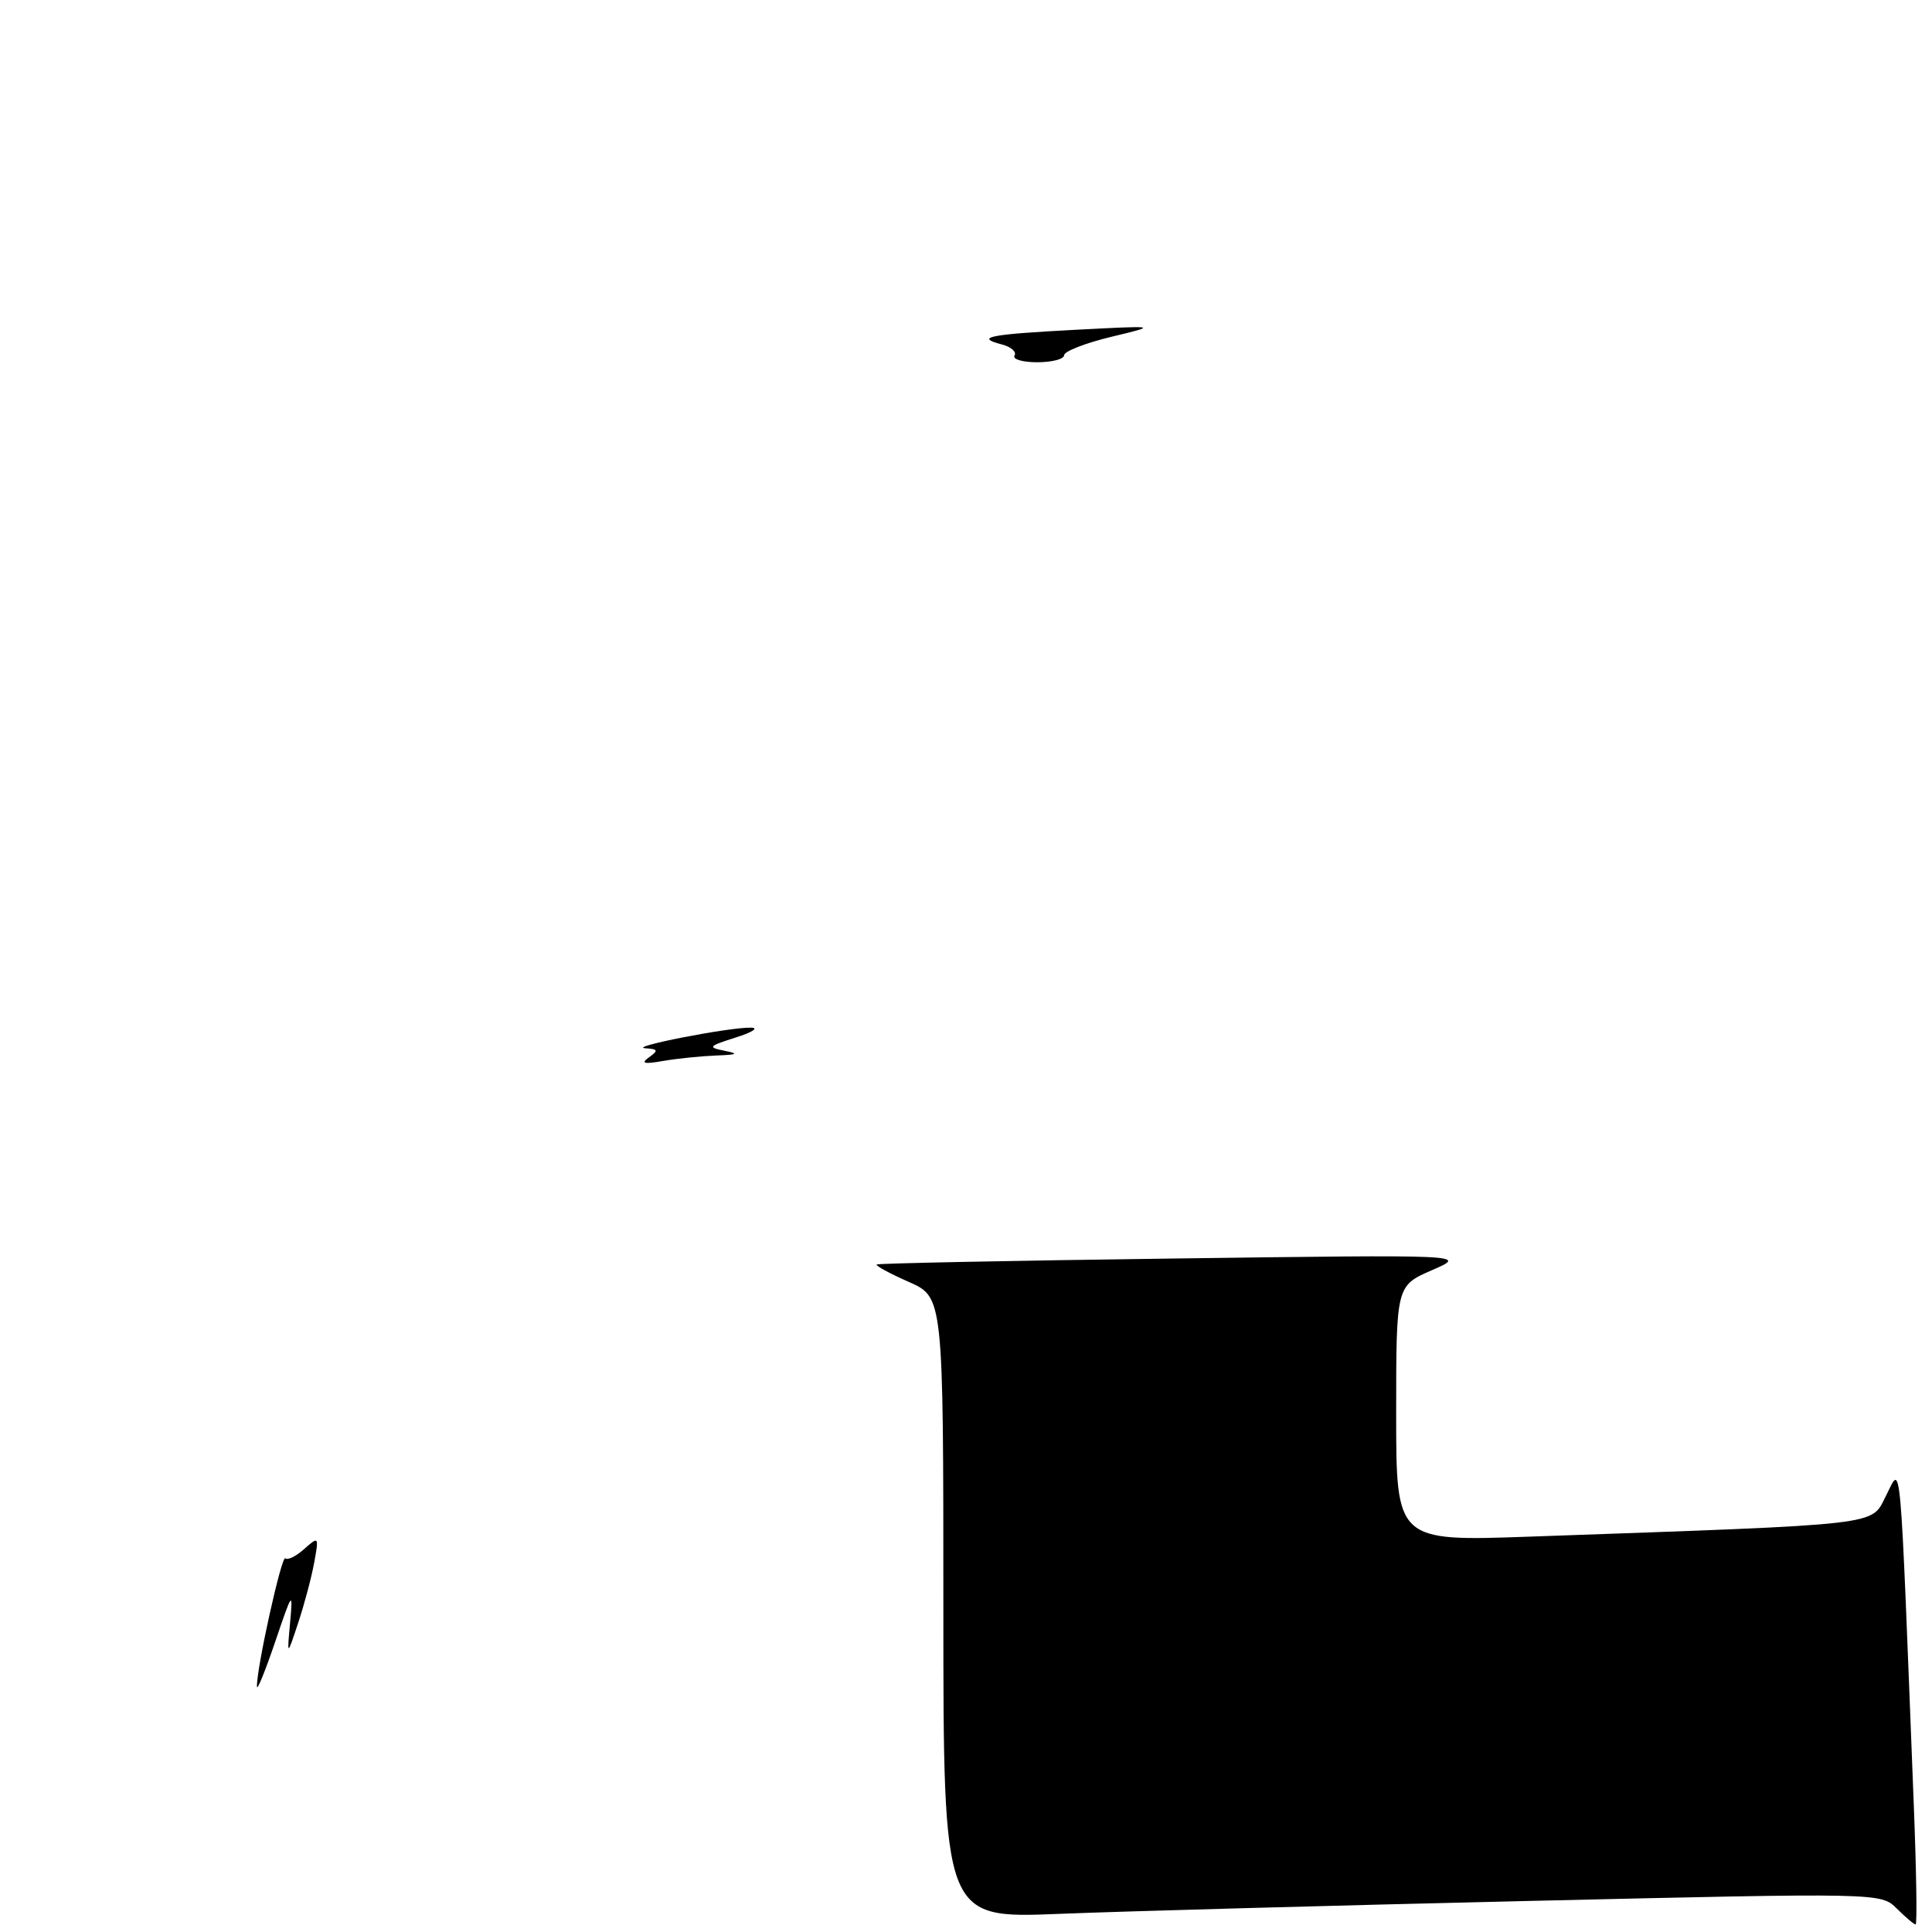 <?xml version="1.0" encoding="UTF-8" standalone="no"?>
<!DOCTYPE svg PUBLIC "-//W3C//DTD SVG 1.1//EN" "http://www.w3.org/Graphics/SVG/1.1/DTD/svg11.dtd" >
<svg xmlns="http://www.w3.org/2000/svg" xmlns:xlink="http://www.w3.org/1999/xlink" version="1.1" viewBox="0 0 256 256">
 <g >
 <path fill="currentColor"
d=" M 253.59 239.25 C 251.70 191.03 251.98 194.15 249.92 198.16 C 247.85 202.20 250.21 201.93 202.75 203.61 C 185.00 204.24 185.00 204.24 185.00 187.31 C 185.00 170.37 185.00 170.37 189.75 168.30 C 194.50 166.24 194.50 166.24 155.50 166.76 C 134.05 167.04 116.35 167.40 116.17 167.55 C 115.98 167.71 117.90 168.75 120.42 169.86 C 125.00 171.89 125.00 171.89 125.00 213.05 C 125.00 254.21 125.00 254.21 140.25 253.60 C 148.64 253.26 176.59 252.49 202.37 251.89 C 249.24 250.80 249.24 250.80 251.34 252.90 C 252.50 254.05 253.62 255.00 253.83 255.00 C 254.04 255.00 253.93 247.91 253.59 239.25 Z  M 34.05 223.50 C 33.94 221.30 37.32 205.99 37.81 206.48 C 38.10 206.77 39.23 206.22 40.31 205.25 C 42.24 203.54 42.27 203.58 41.63 207.07 C 41.27 209.04 40.31 212.64 39.50 215.07 C 38.03 219.50 38.03 219.50 38.44 215.00 C 38.83 210.72 38.74 210.83 36.48 217.50 C 35.17 221.35 34.08 224.05 34.05 223.50 Z  M 86.00 140.10 C 87.27 139.19 87.20 139.01 85.50 138.90 C 83.10 138.75 96.63 136.10 99.50 136.17 C 100.60 136.19 99.70 136.78 97.50 137.47 C 93.86 138.63 93.72 138.78 96.00 139.23 C 97.96 139.62 97.72 139.76 94.88 139.86 C 92.88 139.94 89.73 140.26 87.88 140.58 C 85.32 141.03 84.86 140.91 86.00 140.10 Z  M 134.43 47.11 C 134.73 46.63 133.99 45.97 132.78 45.65 C 129.09 44.69 131.04 44.30 142.50 43.70 C 153.50 43.13 153.50 43.13 147.25 44.63 C 143.81 45.46 141.00 46.56 141.00 47.07 C 141.00 47.58 139.40 48.00 137.44 48.00 C 135.48 48.00 134.13 47.60 134.43 47.11 Z "/>
</g>
</svg>